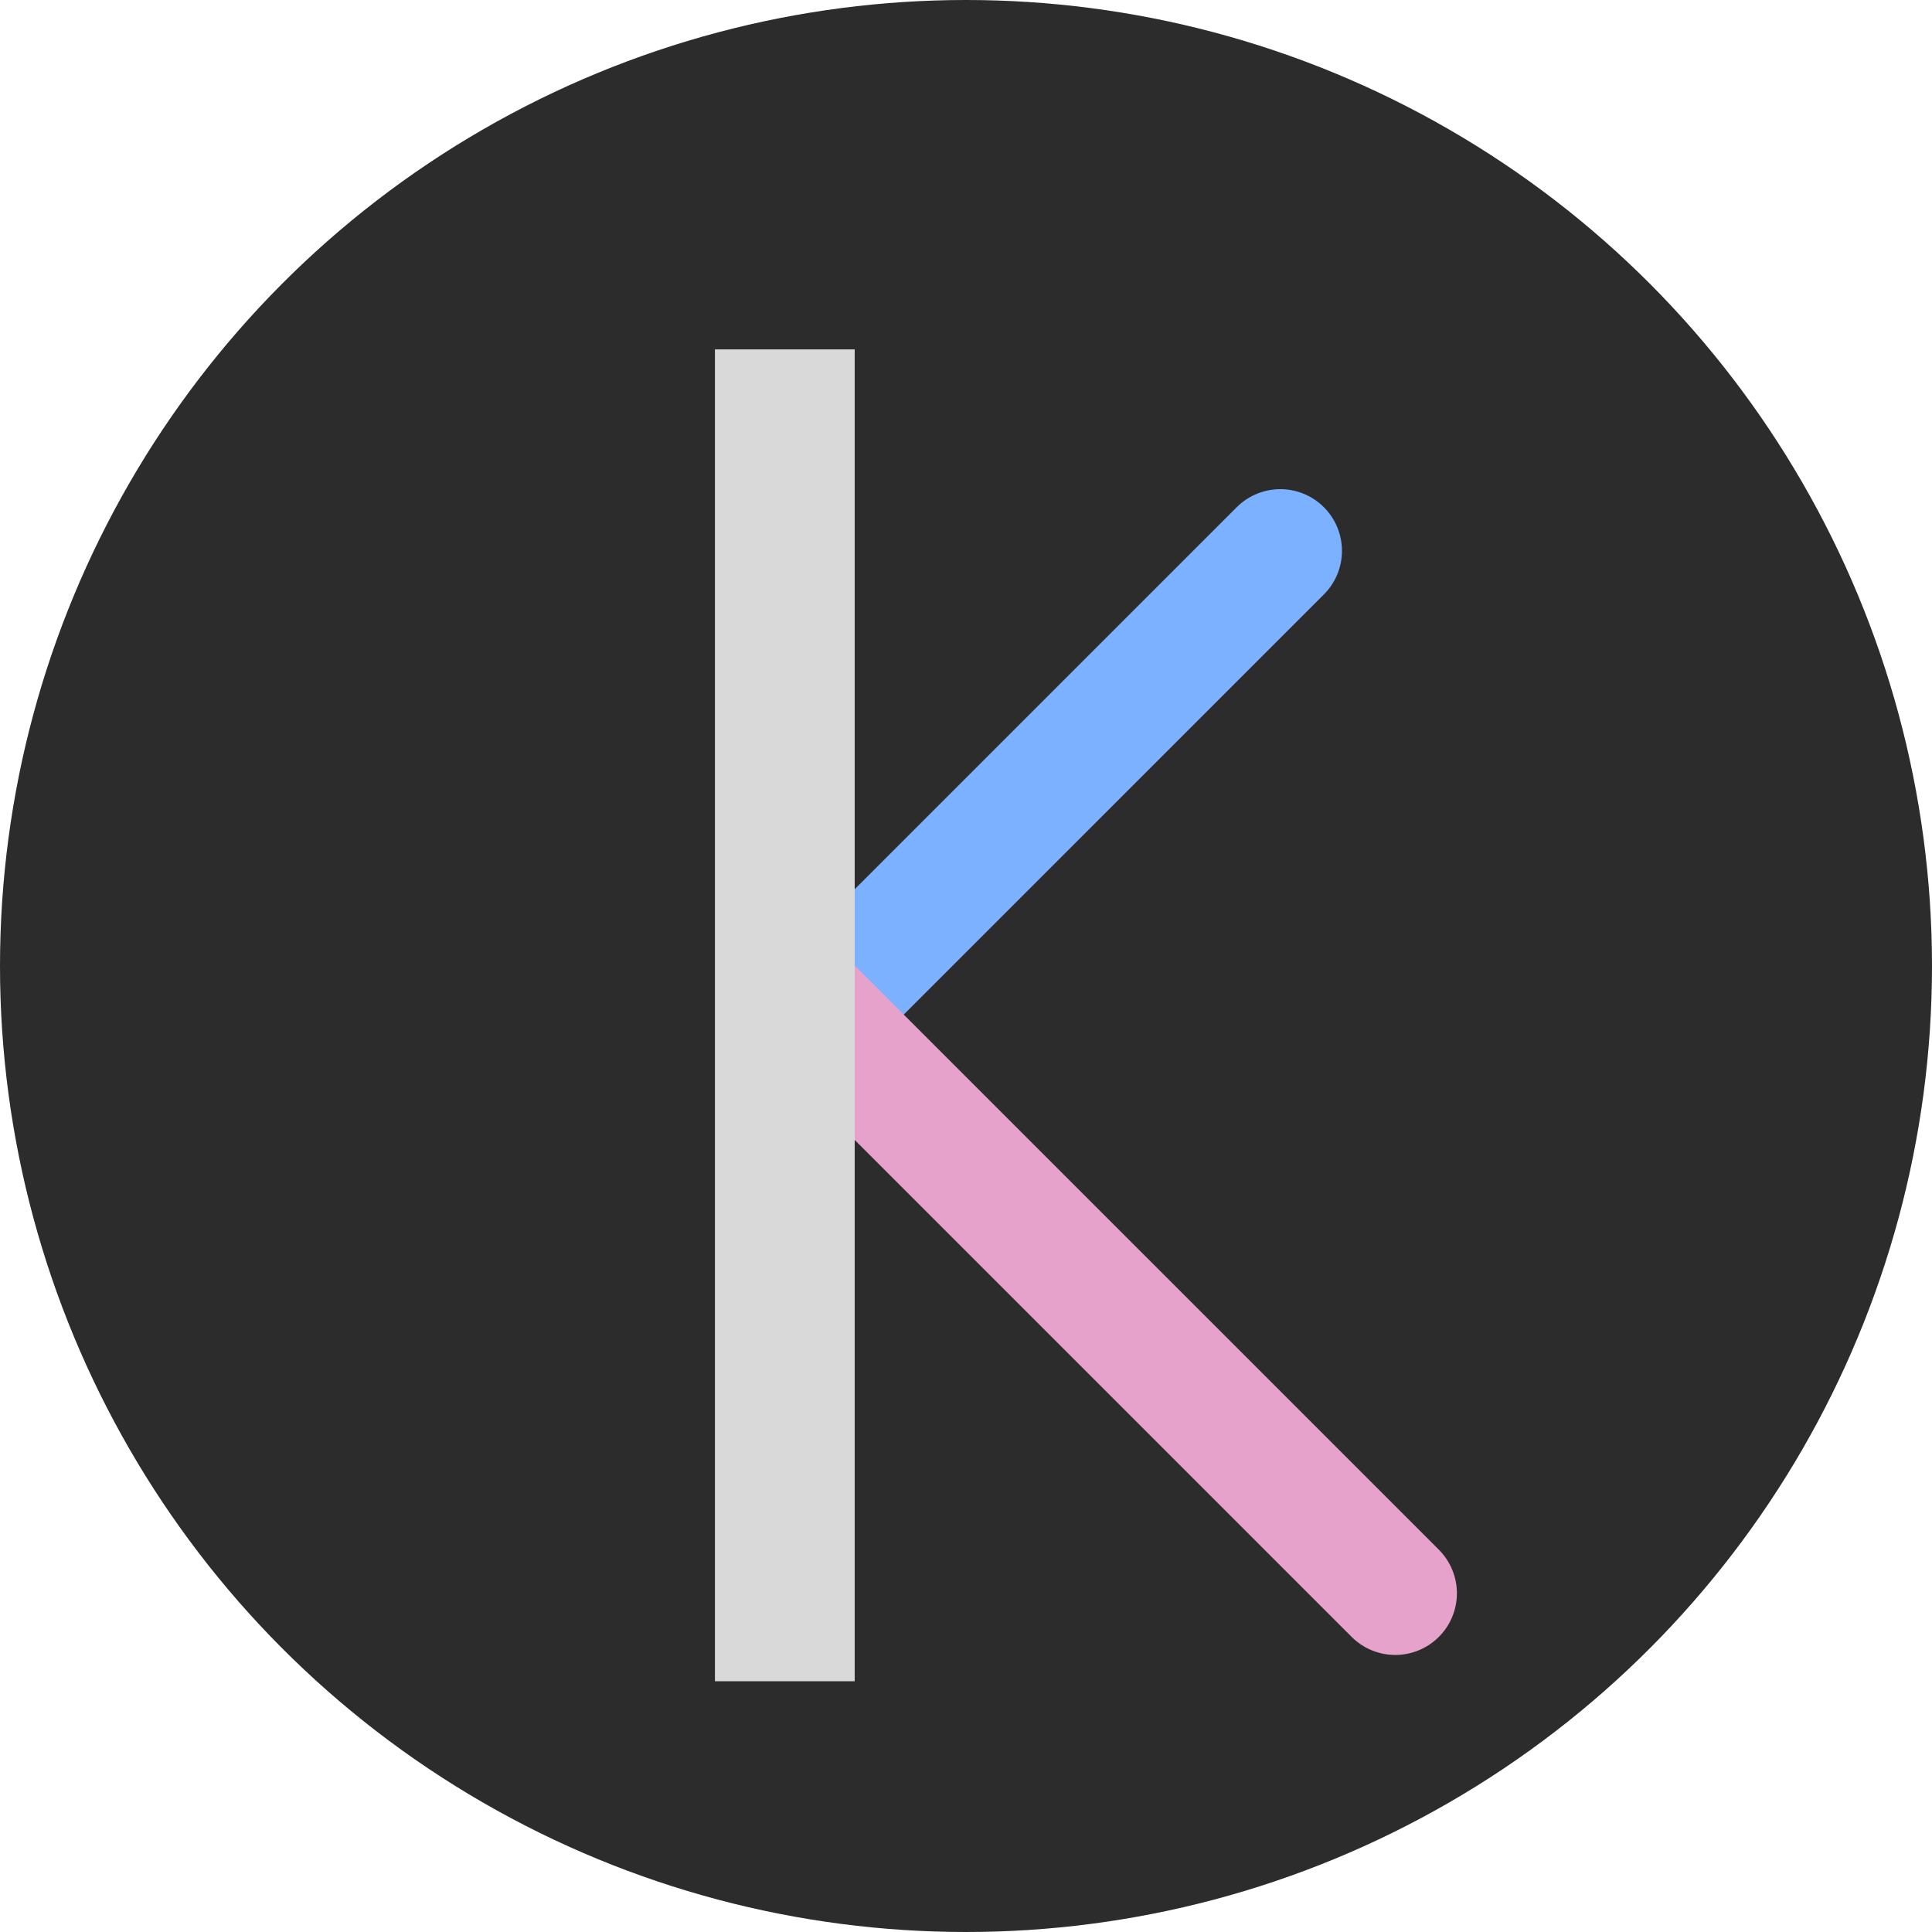 <svg width="235" height="235" viewBox="0 0 235 235" fill="none" xmlns="http://www.w3.org/2000/svg">
<circle cx="117.5" cy="117.5" r="117.5" fill="#2C2C2C"/>
<g filter="url(#filter0_d_339_38)">
<path d="M99.161 119.569L155.73 63" stroke="#7CB1FF" stroke-width="15" stroke-linecap="round"/>
</g>
<g filter="url(#filter1_d_339_38)">
<path d="M99 119.09L169.711 189.801" stroke="#E6A2CA" stroke-width="15" stroke-linecap="round"/>
</g>
<g filter="url(#filter2_d_339_38)">
<path d="M95.461 191.999L95.461 46.998" stroke="#D9D9D9" stroke-width="17" stroke-linecap="square"/>
</g>
<defs>
<filter id="filter0_d_339_38" x="81.661" y="49.5" width="91.569" height="91.569" filterUnits="userSpaceOnUse" color-interpolation-filters="sRGB">
<feFlood flood-opacity="0" result="BackgroundImageFix"/>
<feColorMatrix in="SourceAlpha" type="matrix" values="0 0 0 0 0 0 0 0 0 0 0 0 0 0 0 0 0 0 127 0" result="hardAlpha"/>
<feOffset dy="4"/>
<feGaussianBlur stdDeviation="5"/>
<feComposite in2="hardAlpha" operator="out"/>
<feColorMatrix type="matrix" values="0 0 0 0 0.171 0 0 0 0 0.171 0 0 0 0 0.171 0 0 0 1 0"/>
<feBlend mode="normal" in2="BackgroundImageFix" result="effect1_dropShadow_339_38"/>
<feBlend mode="normal" in="SourceGraphic" in2="effect1_dropShadow_339_38" result="shape"/>
</filter>
<filter id="filter1_d_339_38" x="81.5" y="105.59" width="105.711" height="105.711" filterUnits="userSpaceOnUse" color-interpolation-filters="sRGB">
<feFlood flood-opacity="0" result="BackgroundImageFix"/>
<feColorMatrix in="SourceAlpha" type="matrix" values="0 0 0 0 0 0 0 0 0 0 0 0 0 0 0 0 0 0 127 0" result="hardAlpha"/>
<feOffset dy="4"/>
<feGaussianBlur stdDeviation="5"/>
<feComposite in2="hardAlpha" operator="out"/>
<feColorMatrix type="matrix" values="0 0 0 0 0.171 0 0 0 0 0.171 0 0 0 0 0.171 0 0 0 1 0"/>
<feBlend mode="normal" in2="BackgroundImageFix" result="effect1_dropShadow_339_38"/>
<feBlend mode="normal" in="SourceGraphic" in2="effect1_dropShadow_339_38" result="shape"/>
</filter>
<filter id="filter2_d_339_38" x="76.961" y="32.498" width="37" height="182" filterUnits="userSpaceOnUse" color-interpolation-filters="sRGB">
<feFlood flood-opacity="0" result="BackgroundImageFix"/>
<feColorMatrix in="SourceAlpha" type="matrix" values="0 0 0 0 0 0 0 0 0 0 0 0 0 0 0 0 0 0 127 0" result="hardAlpha"/>
<feOffset dy="4"/>
<feGaussianBlur stdDeviation="5"/>
<feComposite in2="hardAlpha" operator="out"/>
<feColorMatrix type="matrix" values="0 0 0 0 0.171 0 0 0 0 0.171 0 0 0 0 0.171 0 0 0 1 0"/>
<feBlend mode="normal" in2="BackgroundImageFix" result="effect1_dropShadow_339_38"/>
<feBlend mode="normal" in="SourceGraphic" in2="effect1_dropShadow_339_38" result="shape"/>
</filter>
</defs>
</svg>